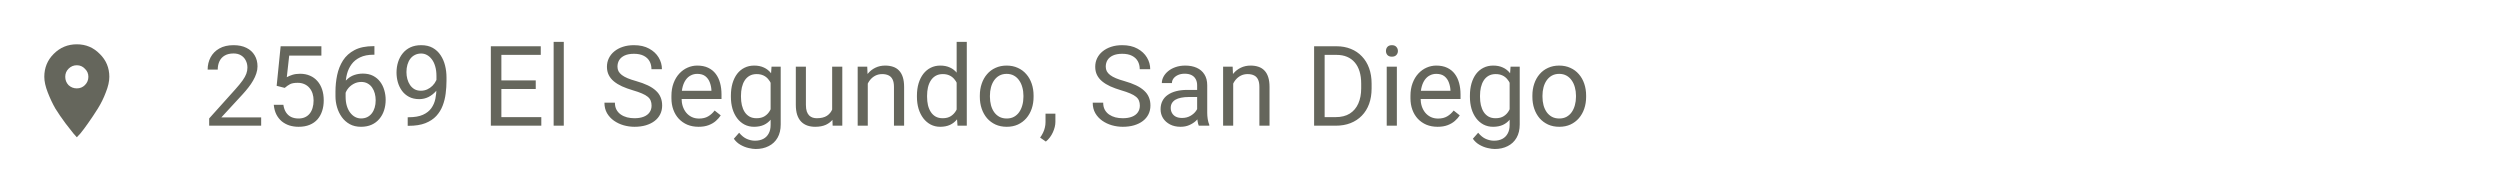 <svg width="358" height="25" viewBox="0 0 358 25" fill="none" xmlns="http://www.w3.org/2000/svg">
<path d="M9.812 12.188C10.146 12.5 10.542 12.656 11 12.656C11.458 12.656 11.844 12.5 12.156 12.188C12.49 11.854 12.656 11.458 12.656 11C12.656 10.542 12.49 10.156 12.156 9.844C11.844 9.51 11.458 9.344 11 9.344C10.542 9.344 10.146 9.51 9.812 9.844C9.5 10.156 9.344 10.542 9.344 11C9.344 11.458 9.5 11.854 9.812 12.188ZM7.688 7.719C8.604 6.802 9.708 6.344 11 6.344C12.292 6.344 13.385 6.802 14.281 7.719C15.198 8.615 15.656 9.708 15.656 11C15.656 11.646 15.49 12.385 15.156 13.219C14.844 14.052 14.458 14.833 14 15.562C13.542 16.292 13.083 16.979 12.625 17.625C12.188 18.25 11.812 18.75 11.5 19.125L11 19.656C10.875 19.51 10.708 19.323 10.5 19.094C10.292 18.844 9.917 18.365 9.375 17.656C8.833 16.927 8.354 16.229 7.938 15.562C7.542 14.875 7.177 14.104 6.844 13.25C6.51 12.396 6.344 11.646 6.344 11C6.344 9.708 6.792 8.615 7.688 7.719Z" fill="#65665C"/>
<path d="M37.398 16.812V18H29.953V16.961L33.68 12.812C34.138 12.302 34.492 11.87 34.742 11.516C34.997 11.156 35.175 10.836 35.273 10.555C35.378 10.268 35.43 9.977 35.43 9.68C35.43 9.305 35.352 8.966 35.195 8.664C35.044 8.357 34.82 8.112 34.523 7.93C34.227 7.747 33.867 7.656 33.445 7.656C32.94 7.656 32.518 7.755 32.18 7.953C31.846 8.146 31.596 8.417 31.43 8.766C31.263 9.115 31.18 9.516 31.18 9.969H29.734C29.734 9.328 29.875 8.742 30.156 8.211C30.438 7.68 30.854 7.258 31.406 6.945C31.958 6.628 32.638 6.469 33.445 6.469C34.164 6.469 34.779 6.596 35.289 6.852C35.8 7.102 36.19 7.456 36.461 7.914C36.737 8.367 36.875 8.898 36.875 9.508C36.875 9.841 36.818 10.18 36.703 10.523C36.594 10.862 36.44 11.2 36.242 11.539C36.05 11.878 35.823 12.211 35.562 12.539C35.307 12.867 35.034 13.19 34.742 13.508L31.695 16.812H37.398ZM40.773 12.586L39.617 12.289L40.188 6.625H46.023V7.961H41.414L41.07 11.055C41.279 10.935 41.542 10.823 41.859 10.719C42.182 10.615 42.552 10.562 42.969 10.562C43.495 10.562 43.966 10.654 44.383 10.836C44.8 11.013 45.154 11.268 45.445 11.602C45.742 11.935 45.969 12.336 46.125 12.805C46.281 13.273 46.359 13.797 46.359 14.375C46.359 14.922 46.284 15.425 46.133 15.883C45.987 16.341 45.766 16.742 45.469 17.086C45.172 17.424 44.797 17.688 44.344 17.875C43.896 18.062 43.367 18.156 42.758 18.156C42.3 18.156 41.865 18.094 41.453 17.969C41.047 17.838 40.682 17.643 40.359 17.383C40.042 17.117 39.781 16.789 39.578 16.398C39.38 16.003 39.255 15.539 39.203 15.008H40.578C40.641 15.435 40.766 15.794 40.953 16.086C41.141 16.378 41.385 16.599 41.688 16.75C41.995 16.896 42.352 16.969 42.758 16.969C43.102 16.969 43.406 16.909 43.672 16.789C43.938 16.669 44.161 16.497 44.344 16.273C44.526 16.049 44.664 15.779 44.758 15.461C44.857 15.143 44.906 14.787 44.906 14.391C44.906 14.031 44.857 13.698 44.758 13.391C44.659 13.083 44.51 12.815 44.312 12.586C44.12 12.357 43.883 12.18 43.602 12.055C43.32 11.925 42.997 11.859 42.633 11.859C42.148 11.859 41.781 11.925 41.531 12.055C41.286 12.185 41.034 12.362 40.773 12.586ZM53.492 6.609H53.617V7.836H53.492C52.727 7.836 52.086 7.961 51.57 8.211C51.055 8.456 50.646 8.786 50.344 9.203C50.042 9.615 49.823 10.078 49.688 10.594C49.557 11.109 49.492 11.633 49.492 12.164V13.836C49.492 14.341 49.552 14.789 49.672 15.18C49.792 15.565 49.956 15.891 50.164 16.156C50.372 16.422 50.607 16.622 50.867 16.758C51.133 16.893 51.409 16.961 51.695 16.961C52.029 16.961 52.325 16.898 52.586 16.773C52.846 16.643 53.065 16.463 53.242 16.234C53.425 16 53.562 15.724 53.656 15.406C53.75 15.088 53.797 14.74 53.797 14.359C53.797 14.021 53.755 13.695 53.672 13.383C53.589 13.065 53.461 12.784 53.289 12.539C53.117 12.289 52.901 12.094 52.641 11.953C52.385 11.807 52.081 11.734 51.727 11.734C51.325 11.734 50.95 11.833 50.602 12.031C50.258 12.224 49.974 12.479 49.75 12.797C49.531 13.109 49.406 13.45 49.375 13.82L48.609 13.812C48.682 13.229 48.818 12.732 49.016 12.32C49.219 11.904 49.469 11.565 49.766 11.305C50.068 11.039 50.404 10.846 50.773 10.727C51.148 10.602 51.544 10.539 51.961 10.539C52.529 10.539 53.018 10.646 53.43 10.859C53.841 11.073 54.18 11.359 54.445 11.719C54.711 12.073 54.906 12.474 55.031 12.922C55.161 13.365 55.227 13.82 55.227 14.289C55.227 14.825 55.151 15.328 55 15.797C54.849 16.266 54.622 16.677 54.32 17.031C54.023 17.385 53.656 17.662 53.219 17.859C52.781 18.057 52.273 18.156 51.695 18.156C51.081 18.156 50.544 18.031 50.086 17.781C49.628 17.526 49.247 17.188 48.945 16.766C48.643 16.344 48.417 15.875 48.266 15.359C48.115 14.844 48.039 14.32 48.039 13.789V13.109C48.039 12.307 48.12 11.521 48.281 10.75C48.443 9.979 48.721 9.281 49.117 8.656C49.518 8.031 50.073 7.534 50.781 7.164C51.49 6.794 52.393 6.609 53.492 6.609ZM58.383 16.789H58.531C59.365 16.789 60.042 16.672 60.562 16.438C61.083 16.203 61.484 15.888 61.766 15.492C62.047 15.096 62.24 14.651 62.344 14.156C62.448 13.656 62.5 13.143 62.5 12.617V10.875C62.5 10.359 62.44 9.901 62.32 9.5C62.206 9.099 62.044 8.763 61.836 8.492C61.633 8.221 61.401 8.016 61.141 7.875C60.88 7.734 60.604 7.664 60.312 7.664C59.979 7.664 59.68 7.732 59.414 7.867C59.154 7.997 58.932 8.182 58.75 8.422C58.573 8.661 58.438 8.943 58.344 9.266C58.25 9.589 58.203 9.94 58.203 10.32C58.203 10.659 58.245 10.987 58.328 11.305C58.411 11.622 58.539 11.909 58.711 12.164C58.883 12.419 59.096 12.622 59.352 12.773C59.612 12.919 59.917 12.992 60.266 12.992C60.589 12.992 60.891 12.93 61.172 12.805C61.458 12.675 61.711 12.5 61.93 12.281C62.154 12.057 62.331 11.805 62.461 11.523C62.596 11.242 62.675 10.948 62.695 10.641H63.383C63.383 11.073 63.297 11.5 63.125 11.922C62.958 12.338 62.724 12.719 62.422 13.062C62.12 13.406 61.766 13.682 61.359 13.891C60.953 14.094 60.51 14.195 60.031 14.195C59.469 14.195 58.982 14.086 58.57 13.867C58.159 13.648 57.82 13.357 57.555 12.992C57.294 12.628 57.099 12.221 56.969 11.773C56.844 11.32 56.781 10.862 56.781 10.398C56.781 9.857 56.857 9.349 57.008 8.875C57.159 8.401 57.383 7.984 57.68 7.625C57.977 7.26 58.344 6.977 58.781 6.773C59.224 6.57 59.734 6.469 60.312 6.469C60.964 6.469 61.518 6.599 61.977 6.859C62.435 7.12 62.807 7.469 63.094 7.906C63.385 8.344 63.599 8.836 63.734 9.383C63.87 9.93 63.938 10.492 63.938 11.07V11.594C63.938 12.182 63.898 12.781 63.82 13.391C63.747 13.995 63.604 14.573 63.391 15.125C63.182 15.677 62.878 16.172 62.477 16.609C62.075 17.042 61.552 17.385 60.906 17.641C60.266 17.891 59.474 18.016 58.531 18.016H58.383V16.789ZM77.516 16.773V18H71.492V16.773H77.516ZM71.797 6.625V18H70.289V6.625H71.797ZM76.719 11.516V12.742H71.492V11.516H76.719ZM77.438 6.625V7.859H71.492V6.625H77.438ZM80.734 6V18H79.281V6H80.734ZM93.305 15.125C93.305 14.859 93.263 14.625 93.18 14.422C93.102 14.213 92.961 14.026 92.758 13.859C92.56 13.693 92.284 13.534 91.93 13.383C91.581 13.232 91.138 13.078 90.602 12.922C90.039 12.755 89.531 12.57 89.078 12.367C88.625 12.159 88.237 11.922 87.914 11.656C87.591 11.391 87.344 11.086 87.172 10.742C87 10.398 86.914 10.005 86.914 9.562C86.914 9.12 87.005 8.711 87.188 8.336C87.37 7.961 87.63 7.635 87.969 7.359C88.312 7.078 88.721 6.859 89.195 6.703C89.669 6.547 90.198 6.469 90.781 6.469C91.635 6.469 92.359 6.633 92.953 6.961C93.552 7.284 94.008 7.708 94.32 8.234C94.633 8.755 94.789 9.312 94.789 9.906H93.289C93.289 9.479 93.198 9.102 93.016 8.773C92.833 8.44 92.557 8.18 92.188 7.992C91.818 7.799 91.349 7.703 90.781 7.703C90.245 7.703 89.802 7.784 89.453 7.945C89.104 8.107 88.844 8.326 88.672 8.602C88.505 8.878 88.422 9.193 88.422 9.547C88.422 9.786 88.471 10.005 88.57 10.203C88.674 10.396 88.833 10.575 89.047 10.742C89.266 10.909 89.542 11.062 89.875 11.203C90.213 11.344 90.617 11.479 91.086 11.609C91.732 11.792 92.289 11.995 92.758 12.219C93.227 12.443 93.612 12.695 93.914 12.977C94.221 13.253 94.448 13.568 94.594 13.922C94.745 14.271 94.82 14.667 94.82 15.109C94.82 15.573 94.727 15.992 94.539 16.367C94.352 16.742 94.083 17.062 93.734 17.328C93.385 17.594 92.966 17.799 92.477 17.945C91.992 18.086 91.451 18.156 90.852 18.156C90.326 18.156 89.807 18.083 89.297 17.938C88.792 17.792 88.331 17.573 87.914 17.281C87.503 16.99 87.172 16.63 86.922 16.203C86.677 15.771 86.555 15.271 86.555 14.703H88.055C88.055 15.094 88.13 15.43 88.281 15.711C88.432 15.987 88.638 16.216 88.898 16.398C89.164 16.581 89.463 16.716 89.797 16.805C90.135 16.888 90.487 16.93 90.852 16.93C91.378 16.93 91.823 16.857 92.188 16.711C92.552 16.565 92.828 16.357 93.016 16.086C93.208 15.815 93.305 15.495 93.305 15.125ZM100.031 18.156C99.443 18.156 98.909 18.057 98.43 17.859C97.956 17.656 97.547 17.372 97.203 17.008C96.865 16.643 96.604 16.211 96.422 15.711C96.24 15.211 96.148 14.664 96.148 14.07V13.742C96.148 13.055 96.25 12.443 96.453 11.906C96.656 11.365 96.932 10.906 97.281 10.531C97.63 10.156 98.026 9.872 98.469 9.68C98.912 9.487 99.37 9.391 99.844 9.391C100.448 9.391 100.969 9.495 101.406 9.703C101.849 9.911 102.211 10.203 102.492 10.578C102.773 10.948 102.982 11.385 103.117 11.891C103.253 12.391 103.32 12.938 103.32 13.531V14.18H97.008V13H101.875V12.891C101.854 12.516 101.776 12.151 101.641 11.797C101.51 11.443 101.302 11.151 101.016 10.922C100.729 10.693 100.339 10.578 99.844 10.578C99.516 10.578 99.213 10.648 98.938 10.789C98.662 10.925 98.424 11.128 98.227 11.398C98.029 11.669 97.875 12 97.766 12.391C97.656 12.781 97.602 13.232 97.602 13.742V14.07C97.602 14.471 97.656 14.849 97.766 15.203C97.88 15.552 98.044 15.859 98.258 16.125C98.477 16.391 98.74 16.599 99.047 16.75C99.359 16.901 99.713 16.977 100.109 16.977C100.62 16.977 101.052 16.872 101.406 16.664C101.76 16.456 102.07 16.177 102.336 15.828L103.211 16.523C103.029 16.799 102.797 17.062 102.516 17.312C102.234 17.562 101.888 17.766 101.477 17.922C101.07 18.078 100.589 18.156 100.031 18.156ZM110.484 9.547H111.797V17.82C111.797 18.565 111.646 19.201 111.344 19.727C111.042 20.253 110.62 20.651 110.078 20.922C109.542 21.198 108.922 21.336 108.219 21.336C107.927 21.336 107.583 21.289 107.188 21.195C106.797 21.107 106.411 20.953 106.031 20.734C105.656 20.521 105.341 20.232 105.086 19.867L105.844 19.008C106.198 19.435 106.568 19.732 106.953 19.898C107.344 20.065 107.729 20.148 108.109 20.148C108.568 20.148 108.964 20.062 109.297 19.891C109.63 19.719 109.888 19.463 110.07 19.125C110.258 18.792 110.352 18.38 110.352 17.891V11.406L110.484 9.547ZM104.664 13.867V13.703C104.664 13.057 104.74 12.471 104.891 11.945C105.047 11.414 105.268 10.958 105.555 10.578C105.846 10.198 106.198 9.906 106.609 9.703C107.021 9.495 107.484 9.391 108 9.391C108.531 9.391 108.995 9.484 109.391 9.672C109.792 9.854 110.13 10.122 110.406 10.477C110.688 10.825 110.909 11.247 111.07 11.742C111.232 12.237 111.344 12.797 111.406 13.422V14.141C111.349 14.76 111.237 15.318 111.07 15.812C110.909 16.307 110.688 16.729 110.406 17.078C110.13 17.427 109.792 17.695 109.391 17.883C108.99 18.065 108.521 18.156 107.984 18.156C107.479 18.156 107.021 18.049 106.609 17.836C106.203 17.622 105.854 17.323 105.562 16.938C105.271 16.552 105.047 16.099 104.891 15.578C104.74 15.052 104.664 14.482 104.664 13.867ZM106.109 13.703V13.867C106.109 14.289 106.151 14.685 106.234 15.055C106.323 15.425 106.456 15.75 106.633 16.031C106.815 16.312 107.047 16.534 107.328 16.695C107.609 16.852 107.945 16.93 108.336 16.93C108.815 16.93 109.211 16.828 109.523 16.625C109.836 16.422 110.083 16.154 110.266 15.82C110.453 15.487 110.599 15.125 110.703 14.734V12.852C110.646 12.565 110.557 12.289 110.438 12.023C110.323 11.753 110.172 11.513 109.984 11.305C109.802 11.091 109.576 10.922 109.305 10.797C109.034 10.672 108.716 10.609 108.352 10.609C107.956 10.609 107.615 10.693 107.328 10.859C107.047 11.021 106.815 11.245 106.633 11.531C106.456 11.812 106.323 12.141 106.234 12.516C106.151 12.885 106.109 13.281 106.109 13.703ZM119.164 16.047V9.547H120.617V18H119.234L119.164 16.047ZM119.438 14.266L120.039 14.25C120.039 14.812 119.979 15.333 119.859 15.812C119.745 16.287 119.557 16.698 119.297 17.047C119.036 17.396 118.695 17.669 118.273 17.867C117.852 18.06 117.339 18.156 116.734 18.156C116.323 18.156 115.945 18.096 115.602 17.977C115.263 17.857 114.971 17.672 114.727 17.422C114.482 17.172 114.292 16.846 114.156 16.445C114.026 16.044 113.961 15.562 113.961 15V9.547H115.406V15.016C115.406 15.396 115.448 15.711 115.531 15.961C115.62 16.206 115.737 16.401 115.883 16.547C116.034 16.688 116.201 16.787 116.383 16.844C116.57 16.901 116.763 16.93 116.961 16.93C117.576 16.93 118.062 16.812 118.422 16.578C118.781 16.338 119.039 16.018 119.195 15.617C119.357 15.211 119.438 14.76 119.438 14.266ZM124.266 11.352V18H122.82V9.547H124.188L124.266 11.352ZM123.922 13.453L123.32 13.43C123.326 12.852 123.411 12.318 123.578 11.828C123.745 11.333 123.979 10.904 124.281 10.539C124.583 10.175 124.943 9.893 125.359 9.695C125.781 9.492 126.247 9.391 126.758 9.391C127.174 9.391 127.549 9.448 127.883 9.562C128.216 9.672 128.5 9.849 128.734 10.094C128.974 10.338 129.156 10.656 129.281 11.047C129.406 11.432 129.469 11.904 129.469 12.461V18H128.016V12.445C128.016 12.003 127.951 11.648 127.82 11.383C127.69 11.112 127.5 10.917 127.25 10.797C127 10.672 126.693 10.609 126.328 10.609C125.969 10.609 125.641 10.685 125.344 10.836C125.052 10.987 124.799 11.195 124.586 11.461C124.378 11.727 124.214 12.031 124.094 12.375C123.979 12.713 123.922 13.073 123.922 13.453ZM136.992 16.359V6H138.445V18H137.117L136.992 16.359ZM131.305 13.867V13.703C131.305 13.057 131.383 12.471 131.539 11.945C131.701 11.414 131.927 10.958 132.219 10.578C132.516 10.198 132.867 9.906 133.273 9.703C133.685 9.495 134.143 9.391 134.648 9.391C135.18 9.391 135.643 9.484 136.039 9.672C136.44 9.854 136.779 10.122 137.055 10.477C137.336 10.825 137.557 11.247 137.719 11.742C137.88 12.237 137.992 12.797 138.055 13.422V14.141C137.997 14.76 137.885 15.318 137.719 15.812C137.557 16.307 137.336 16.729 137.055 17.078C136.779 17.427 136.44 17.695 136.039 17.883C135.638 18.065 135.169 18.156 134.633 18.156C134.138 18.156 133.685 18.049 133.273 17.836C132.867 17.622 132.516 17.323 132.219 16.938C131.927 16.552 131.701 16.099 131.539 15.578C131.383 15.052 131.305 14.482 131.305 13.867ZM132.758 13.703V13.867C132.758 14.289 132.799 14.685 132.883 15.055C132.971 15.425 133.107 15.75 133.289 16.031C133.471 16.312 133.703 16.534 133.984 16.695C134.266 16.852 134.602 16.93 134.992 16.93C135.471 16.93 135.865 16.828 136.172 16.625C136.484 16.422 136.734 16.154 136.922 15.82C137.109 15.487 137.255 15.125 137.359 14.734V12.852C137.297 12.565 137.206 12.289 137.086 12.023C136.971 11.753 136.82 11.513 136.633 11.305C136.451 11.091 136.224 10.922 135.953 10.797C135.688 10.672 135.372 10.609 135.008 10.609C134.612 10.609 134.271 10.693 133.984 10.859C133.703 11.021 133.471 11.245 133.289 11.531C133.107 11.812 132.971 12.141 132.883 12.516C132.799 12.885 132.758 13.281 132.758 13.703ZM140.312 13.867V13.688C140.312 13.078 140.401 12.513 140.578 11.992C140.755 11.466 141.01 11.01 141.344 10.625C141.677 10.234 142.081 9.932 142.555 9.719C143.029 9.5 143.56 9.391 144.148 9.391C144.742 9.391 145.276 9.5 145.75 9.719C146.229 9.932 146.635 10.234 146.969 10.625C147.307 11.01 147.565 11.466 147.742 11.992C147.919 12.513 148.008 13.078 148.008 13.688V13.867C148.008 14.477 147.919 15.042 147.742 15.562C147.565 16.083 147.307 16.539 146.969 16.93C146.635 17.315 146.232 17.617 145.758 17.836C145.289 18.049 144.758 18.156 144.164 18.156C143.57 18.156 143.036 18.049 142.562 17.836C142.089 17.617 141.682 17.315 141.344 16.93C141.01 16.539 140.755 16.083 140.578 15.562C140.401 15.042 140.312 14.477 140.312 13.867ZM141.758 13.688V13.867C141.758 14.289 141.807 14.688 141.906 15.062C142.005 15.432 142.154 15.76 142.352 16.047C142.555 16.333 142.807 16.56 143.109 16.727C143.411 16.888 143.763 16.969 144.164 16.969C144.56 16.969 144.906 16.888 145.203 16.727C145.505 16.56 145.755 16.333 145.953 16.047C146.151 15.76 146.299 15.432 146.398 15.062C146.503 14.688 146.555 14.289 146.555 13.867V13.688C146.555 13.271 146.503 12.878 146.398 12.508C146.299 12.133 146.148 11.802 145.945 11.516C145.747 11.224 145.497 10.995 145.195 10.828C144.898 10.662 144.549 10.578 144.148 10.578C143.753 10.578 143.404 10.662 143.102 10.828C142.805 10.995 142.555 11.224 142.352 11.516C142.154 11.802 142.005 12.133 141.906 12.508C141.807 12.878 141.758 13.271 141.758 13.688ZM151.133 16.281V17.445C151.133 17.919 151.013 18.419 150.773 18.945C150.534 19.477 150.198 19.919 149.766 20.273L148.945 19.703C149.112 19.474 149.253 19.24 149.367 19C149.482 18.766 149.568 18.521 149.625 18.266C149.688 18.016 149.719 17.75 149.719 17.469V16.281H151.133ZM163.227 15.125C163.227 14.859 163.185 14.625 163.102 14.422C163.023 14.213 162.883 14.026 162.68 13.859C162.482 13.693 162.206 13.534 161.852 13.383C161.503 13.232 161.06 13.078 160.523 12.922C159.961 12.755 159.453 12.57 159 12.367C158.547 12.159 158.159 11.922 157.836 11.656C157.513 11.391 157.266 11.086 157.094 10.742C156.922 10.398 156.836 10.005 156.836 9.562C156.836 9.12 156.927 8.711 157.109 8.336C157.292 7.961 157.552 7.635 157.891 7.359C158.234 7.078 158.643 6.859 159.117 6.703C159.591 6.547 160.12 6.469 160.703 6.469C161.557 6.469 162.281 6.633 162.875 6.961C163.474 7.284 163.93 7.708 164.242 8.234C164.555 8.755 164.711 9.312 164.711 9.906H163.211C163.211 9.479 163.12 9.102 162.938 8.773C162.755 8.44 162.479 8.18 162.109 7.992C161.74 7.799 161.271 7.703 160.703 7.703C160.167 7.703 159.724 7.784 159.375 7.945C159.026 8.107 158.766 8.326 158.594 8.602C158.427 8.878 158.344 9.193 158.344 9.547C158.344 9.786 158.393 10.005 158.492 10.203C158.596 10.396 158.755 10.575 158.969 10.742C159.188 10.909 159.464 11.062 159.797 11.203C160.135 11.344 160.539 11.479 161.008 11.609C161.654 11.792 162.211 11.995 162.68 12.219C163.148 12.443 163.534 12.695 163.836 12.977C164.143 13.253 164.37 13.568 164.516 13.922C164.667 14.271 164.742 14.667 164.742 15.109C164.742 15.573 164.648 15.992 164.461 16.367C164.273 16.742 164.005 17.062 163.656 17.328C163.307 17.594 162.888 17.799 162.398 17.945C161.914 18.086 161.372 18.156 160.773 18.156C160.247 18.156 159.729 18.083 159.219 17.938C158.714 17.792 158.253 17.573 157.836 17.281C157.424 16.99 157.094 16.63 156.844 16.203C156.599 15.771 156.477 15.271 156.477 14.703H157.977C157.977 15.094 158.052 15.43 158.203 15.711C158.354 15.987 158.56 16.216 158.82 16.398C159.086 16.581 159.385 16.716 159.719 16.805C160.057 16.888 160.409 16.93 160.773 16.93C161.299 16.93 161.745 16.857 162.109 16.711C162.474 16.565 162.75 16.357 162.938 16.086C163.13 15.815 163.227 15.495 163.227 15.125ZM171.43 16.555V12.203C171.43 11.87 171.362 11.581 171.227 11.336C171.096 11.086 170.898 10.893 170.633 10.758C170.367 10.622 170.039 10.555 169.648 10.555C169.284 10.555 168.964 10.617 168.688 10.742C168.417 10.867 168.203 11.031 168.047 11.234C167.896 11.438 167.82 11.656 167.82 11.891H166.375C166.375 11.588 166.453 11.289 166.609 10.992C166.766 10.695 166.99 10.427 167.281 10.188C167.578 9.943 167.932 9.75 168.344 9.609C168.76 9.464 169.224 9.391 169.734 9.391C170.349 9.391 170.891 9.495 171.359 9.703C171.833 9.911 172.203 10.227 172.469 10.648C172.74 11.065 172.875 11.588 172.875 12.219V16.156C172.875 16.438 172.898 16.737 172.945 17.055C172.997 17.372 173.073 17.646 173.172 17.875V18H171.664C171.591 17.833 171.534 17.612 171.492 17.336C171.451 17.055 171.43 16.794 171.43 16.555ZM171.68 12.875L171.695 13.891H170.234C169.823 13.891 169.456 13.925 169.133 13.992C168.81 14.055 168.539 14.151 168.32 14.281C168.102 14.412 167.935 14.575 167.82 14.773C167.706 14.966 167.648 15.193 167.648 15.453C167.648 15.719 167.708 15.961 167.828 16.18C167.948 16.398 168.128 16.573 168.367 16.703C168.612 16.828 168.911 16.891 169.266 16.891C169.708 16.891 170.099 16.797 170.438 16.609C170.776 16.422 171.044 16.193 171.242 15.922C171.445 15.651 171.555 15.388 171.57 15.133L172.188 15.828C172.151 16.047 172.052 16.289 171.891 16.555C171.729 16.82 171.513 17.076 171.242 17.32C170.977 17.56 170.659 17.76 170.289 17.922C169.924 18.078 169.513 18.156 169.055 18.156C168.482 18.156 167.979 18.044 167.547 17.82C167.12 17.596 166.786 17.297 166.547 16.922C166.312 16.542 166.195 16.117 166.195 15.648C166.195 15.195 166.284 14.797 166.461 14.453C166.638 14.104 166.893 13.815 167.227 13.586C167.56 13.352 167.961 13.175 168.43 13.055C168.898 12.935 169.422 12.875 170 12.875H171.68ZM176.594 11.352V18H175.148V9.547H176.516L176.594 11.352ZM176.25 13.453L175.648 13.43C175.654 12.852 175.74 12.318 175.906 11.828C176.073 11.333 176.307 10.904 176.609 10.539C176.911 10.175 177.271 9.893 177.688 9.695C178.109 9.492 178.576 9.391 179.086 9.391C179.503 9.391 179.878 9.448 180.211 9.562C180.544 9.672 180.828 9.849 181.062 10.094C181.302 10.338 181.484 10.656 181.609 11.047C181.734 11.432 181.797 11.904 181.797 12.461V18H180.344V12.445C180.344 12.003 180.279 11.648 180.148 11.383C180.018 11.112 179.828 10.917 179.578 10.797C179.328 10.672 179.021 10.609 178.656 10.609C178.297 10.609 177.969 10.685 177.672 10.836C177.38 10.987 177.128 11.195 176.914 11.461C176.706 11.727 176.542 12.031 176.422 12.375C176.307 12.713 176.25 13.073 176.25 13.453ZM191.258 18H188.883L188.898 16.773H191.258C192.07 16.773 192.747 16.604 193.289 16.266C193.831 15.922 194.237 15.443 194.508 14.828C194.784 14.208 194.922 13.484 194.922 12.656V11.961C194.922 11.31 194.844 10.732 194.688 10.227C194.531 9.716 194.302 9.286 194 8.938C193.698 8.583 193.328 8.315 192.891 8.133C192.458 7.951 191.961 7.859 191.398 7.859H188.836V6.625H191.398C192.143 6.625 192.823 6.75 193.438 7C194.052 7.245 194.581 7.602 195.023 8.07C195.471 8.534 195.815 9.096 196.055 9.758C196.294 10.414 196.414 11.154 196.414 11.977V12.656C196.414 13.479 196.294 14.221 196.055 14.883C195.815 15.539 195.469 16.099 195.016 16.562C194.568 17.026 194.026 17.383 193.391 17.633C192.76 17.878 192.049 18 191.258 18ZM189.688 6.625V18H188.18V6.625H189.688ZM200.031 9.547V18H198.578V9.547H200.031ZM198.469 7.305C198.469 7.07 198.539 6.872 198.68 6.711C198.826 6.549 199.039 6.469 199.32 6.469C199.596 6.469 199.807 6.549 199.953 6.711C200.104 6.872 200.18 7.07 200.18 7.305C200.18 7.529 200.104 7.721 199.953 7.883C199.807 8.039 199.596 8.117 199.32 8.117C199.039 8.117 198.826 8.039 198.68 7.883C198.539 7.721 198.469 7.529 198.469 7.305ZM205.859 18.156C205.271 18.156 204.737 18.057 204.258 17.859C203.784 17.656 203.375 17.372 203.031 17.008C202.693 16.643 202.432 16.211 202.25 15.711C202.068 15.211 201.977 14.664 201.977 14.07V13.742C201.977 13.055 202.078 12.443 202.281 11.906C202.484 11.365 202.76 10.906 203.109 10.531C203.458 10.156 203.854 9.872 204.297 9.68C204.74 9.487 205.198 9.391 205.672 9.391C206.276 9.391 206.797 9.495 207.234 9.703C207.677 9.911 208.039 10.203 208.32 10.578C208.602 10.948 208.81 11.385 208.945 11.891C209.081 12.391 209.148 12.938 209.148 13.531V14.18H202.836V13H207.703V12.891C207.682 12.516 207.604 12.151 207.469 11.797C207.339 11.443 207.13 11.151 206.844 10.922C206.557 10.693 206.167 10.578 205.672 10.578C205.344 10.578 205.042 10.648 204.766 10.789C204.49 10.925 204.253 11.128 204.055 11.398C203.857 11.669 203.703 12 203.594 12.391C203.484 12.781 203.43 13.232 203.43 13.742V14.07C203.43 14.471 203.484 14.849 203.594 15.203C203.708 15.552 203.872 15.859 204.086 16.125C204.305 16.391 204.568 16.599 204.875 16.75C205.188 16.901 205.542 16.977 205.938 16.977C206.448 16.977 206.88 16.872 207.234 16.664C207.589 16.456 207.898 16.177 208.164 15.828L209.039 16.523C208.857 16.799 208.625 17.062 208.344 17.312C208.062 17.562 207.716 17.766 207.305 17.922C206.898 18.078 206.417 18.156 205.859 18.156ZM216.312 9.547H217.625V17.82C217.625 18.565 217.474 19.201 217.172 19.727C216.87 20.253 216.448 20.651 215.906 20.922C215.37 21.198 214.75 21.336 214.047 21.336C213.755 21.336 213.411 21.289 213.016 21.195C212.625 21.107 212.24 20.953 211.859 20.734C211.484 20.521 211.169 20.232 210.914 19.867L211.672 19.008C212.026 19.435 212.396 19.732 212.781 19.898C213.172 20.065 213.557 20.148 213.938 20.148C214.396 20.148 214.792 20.062 215.125 19.891C215.458 19.719 215.716 19.463 215.898 19.125C216.086 18.792 216.18 18.38 216.18 17.891V11.406L216.312 9.547ZM210.492 13.867V13.703C210.492 13.057 210.568 12.471 210.719 11.945C210.875 11.414 211.096 10.958 211.383 10.578C211.674 10.198 212.026 9.906 212.438 9.703C212.849 9.495 213.312 9.391 213.828 9.391C214.359 9.391 214.823 9.484 215.219 9.672C215.62 9.854 215.958 10.122 216.234 10.477C216.516 10.825 216.737 11.247 216.898 11.742C217.06 12.237 217.172 12.797 217.234 13.422V14.141C217.177 14.76 217.065 15.318 216.898 15.812C216.737 16.307 216.516 16.729 216.234 17.078C215.958 17.427 215.62 17.695 215.219 17.883C214.818 18.065 214.349 18.156 213.812 18.156C213.307 18.156 212.849 18.049 212.438 17.836C212.031 17.622 211.682 17.323 211.391 16.938C211.099 16.552 210.875 16.099 210.719 15.578C210.568 15.052 210.492 14.482 210.492 13.867ZM211.938 13.703V13.867C211.938 14.289 211.979 14.685 212.062 15.055C212.151 15.425 212.284 15.75 212.461 16.031C212.643 16.312 212.875 16.534 213.156 16.695C213.438 16.852 213.773 16.93 214.164 16.93C214.643 16.93 215.039 16.828 215.352 16.625C215.664 16.422 215.911 16.154 216.094 15.82C216.281 15.487 216.427 15.125 216.531 14.734V12.852C216.474 12.565 216.385 12.289 216.266 12.023C216.151 11.753 216 11.513 215.812 11.305C215.63 11.091 215.404 10.922 215.133 10.797C214.862 10.672 214.544 10.609 214.18 10.609C213.784 10.609 213.443 10.693 213.156 10.859C212.875 11.021 212.643 11.245 212.461 11.531C212.284 11.812 212.151 12.141 212.062 12.516C211.979 12.885 211.938 13.281 211.938 13.703ZM219.438 13.867V13.688C219.438 13.078 219.526 12.513 219.703 11.992C219.88 11.466 220.135 11.01 220.469 10.625C220.802 10.234 221.206 9.932 221.68 9.719C222.154 9.5 222.685 9.391 223.273 9.391C223.867 9.391 224.401 9.5 224.875 9.719C225.354 9.932 225.76 10.234 226.094 10.625C226.432 11.01 226.69 11.466 226.867 11.992C227.044 12.513 227.133 13.078 227.133 13.688V13.867C227.133 14.477 227.044 15.042 226.867 15.562C226.69 16.083 226.432 16.539 226.094 16.93C225.76 17.315 225.357 17.617 224.883 17.836C224.414 18.049 223.883 18.156 223.289 18.156C222.695 18.156 222.161 18.049 221.688 17.836C221.214 17.617 220.807 17.315 220.469 16.93C220.135 16.539 219.88 16.083 219.703 15.562C219.526 15.042 219.438 14.477 219.438 13.867ZM220.883 13.688V13.867C220.883 14.289 220.932 14.688 221.031 15.062C221.13 15.432 221.279 15.76 221.477 16.047C221.68 16.333 221.932 16.56 222.234 16.727C222.536 16.888 222.888 16.969 223.289 16.969C223.685 16.969 224.031 16.888 224.328 16.727C224.63 16.56 224.88 16.333 225.078 16.047C225.276 15.76 225.424 15.432 225.523 15.062C225.628 14.688 225.68 14.289 225.68 13.867V13.688C225.68 13.271 225.628 12.878 225.523 12.508C225.424 12.133 225.273 11.802 225.07 11.516C224.872 11.224 224.622 10.995 224.32 10.828C224.023 10.662 223.674 10.578 223.273 10.578C222.878 10.578 222.529 10.662 222.227 10.828C221.93 10.995 221.68 11.224 221.477 11.516C221.279 11.802 221.13 12.133 221.031 12.508C220.932 12.878 220.883 13.271 220.883 13.688Z" fill="#65665C"/>
</svg>
